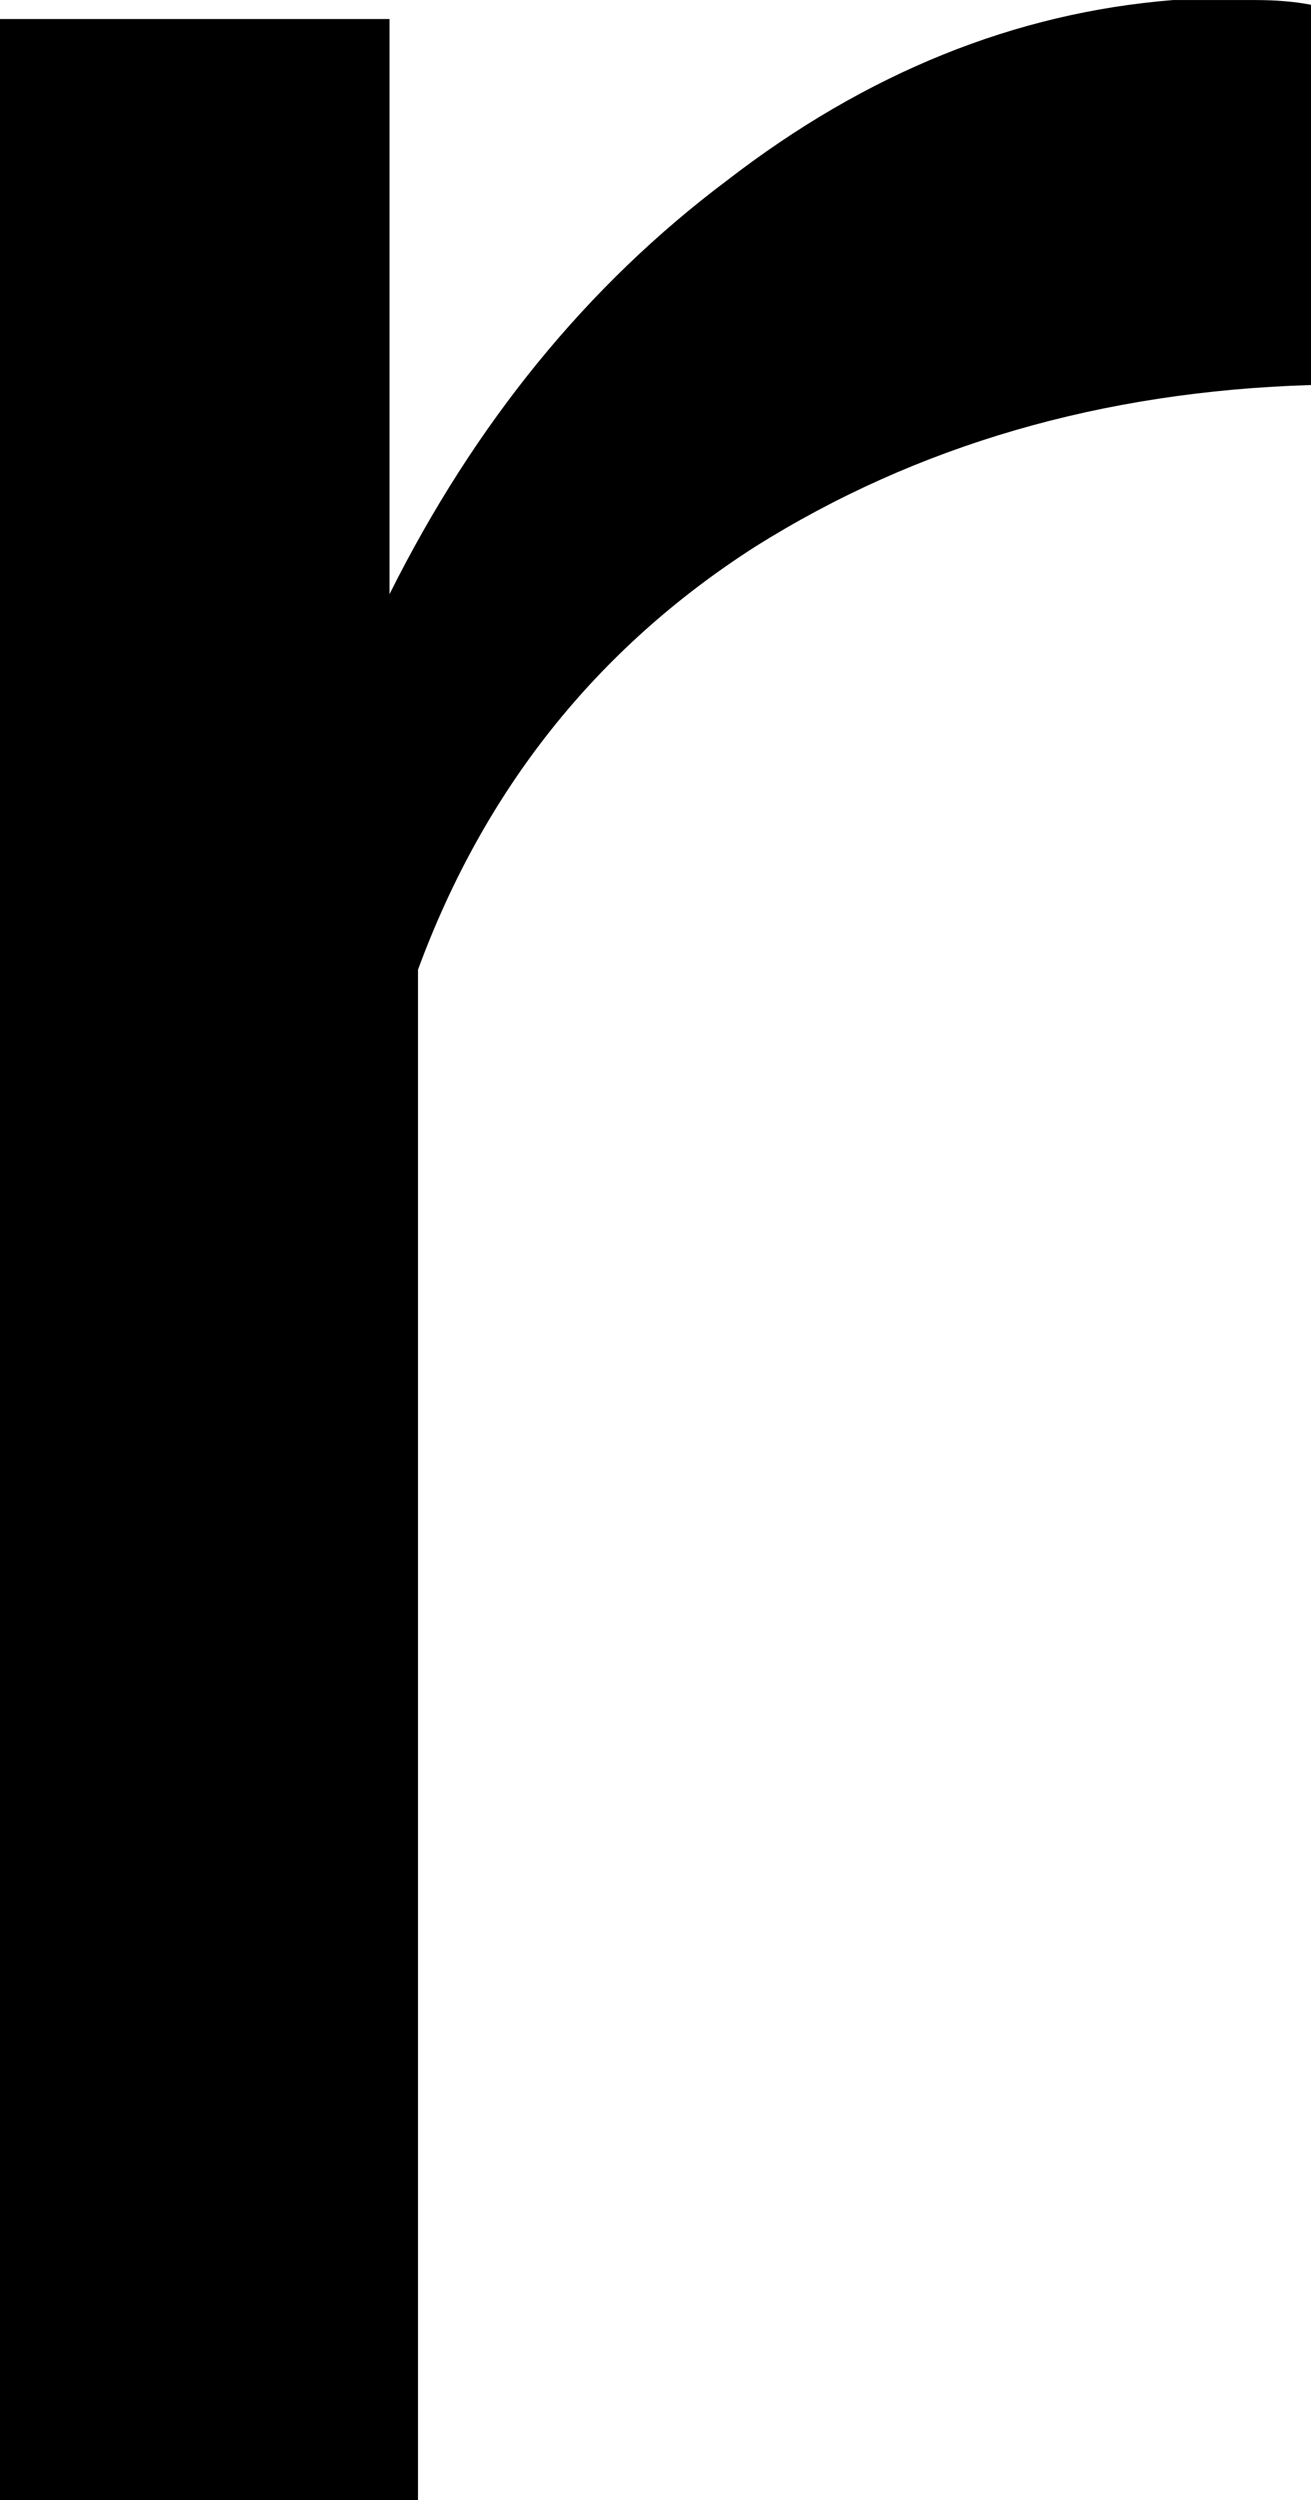 <svg:svg xmlns:dc="http://purl.org/dc/elements/1.1/" xmlns:cc="http://creativecommons.org/ns#" xmlns:rdf="http://www.w3.org/1999/02/22-rdf-syntax-ns#" xmlns:svg="http://www.w3.org/2000/svg" xmlns="http://www.w3.org/2000/svg" xmlns:sodipodi="http://sodipodi.sourceforge.net/DTD/sodipodi-0.dtd" xmlns:inkscape="http://www.inkscape.org/namespaces/inkscape" width="33.995" height="64.787" viewBox="226.418 159.988 33.995 64.787" id="svg2" version="1.1" inkscape:version="0.91 r13725" sodipodi:docname="r.svg" xml:space="preserve">
  <defs id="defs4"/>
  <g>
    <sodipodi:namedview id="base" pagecolor="#ffffff" bordercolor="#666666" borderopacity="1.0" inkscape:pageopacity="0.0" inkscape:pageshadow="2" inkscape:zoom="1.6537528" inkscape:cx="213.94182" inkscape:cy="204.74466" inkscape:document-units="px" inkscape:current-layer="layer1" showgrid="false" units="px" inkscape:window-width="1920" inkscape:window-height="1017" inkscape:window-x="-8" inkscape:window-y="-8" inkscape:window-maximized="1"/>
    <g inkscape:label="Layer 1" inkscape:groupmode="layer" id="layer1" transform="translate(0,-692.362)">
      <g style="font-style:normal;font-variant:normal;font-weight:500;font-stretch:normal;font-size:123.17px;line-height:125%;font-family:Raleway;-inkscape-font-specification:'Raleway, Medium';text-align:center;letter-spacing:0px;word-spacing:0px;writing-mode:lr-tb;text-anchor:middle;fill:#000000;fill-opacity:1;stroke:none;stroke-width:1px;stroke-linecap:butt;stroke-linejoin:miter;stroke-opacity:1" id="text4136">
        <path d="m 260.413,862.327 q -8.129,0.246 -14.411,4.188 -6.159,3.941 -8.745,10.962 l 0,39.661 -10.839,0 0,-64.295 10.1,0 0,14.904 q 3.326,-6.651 8.745,-10.716 5.419,-4.188 11.578,-4.68 1.232,0 2.094,0 0.862,0 1.478,0.123 l 0,9.854 z" style="" id="path4287"/>
      </g>
    </g>
  </g>
</svg:svg>